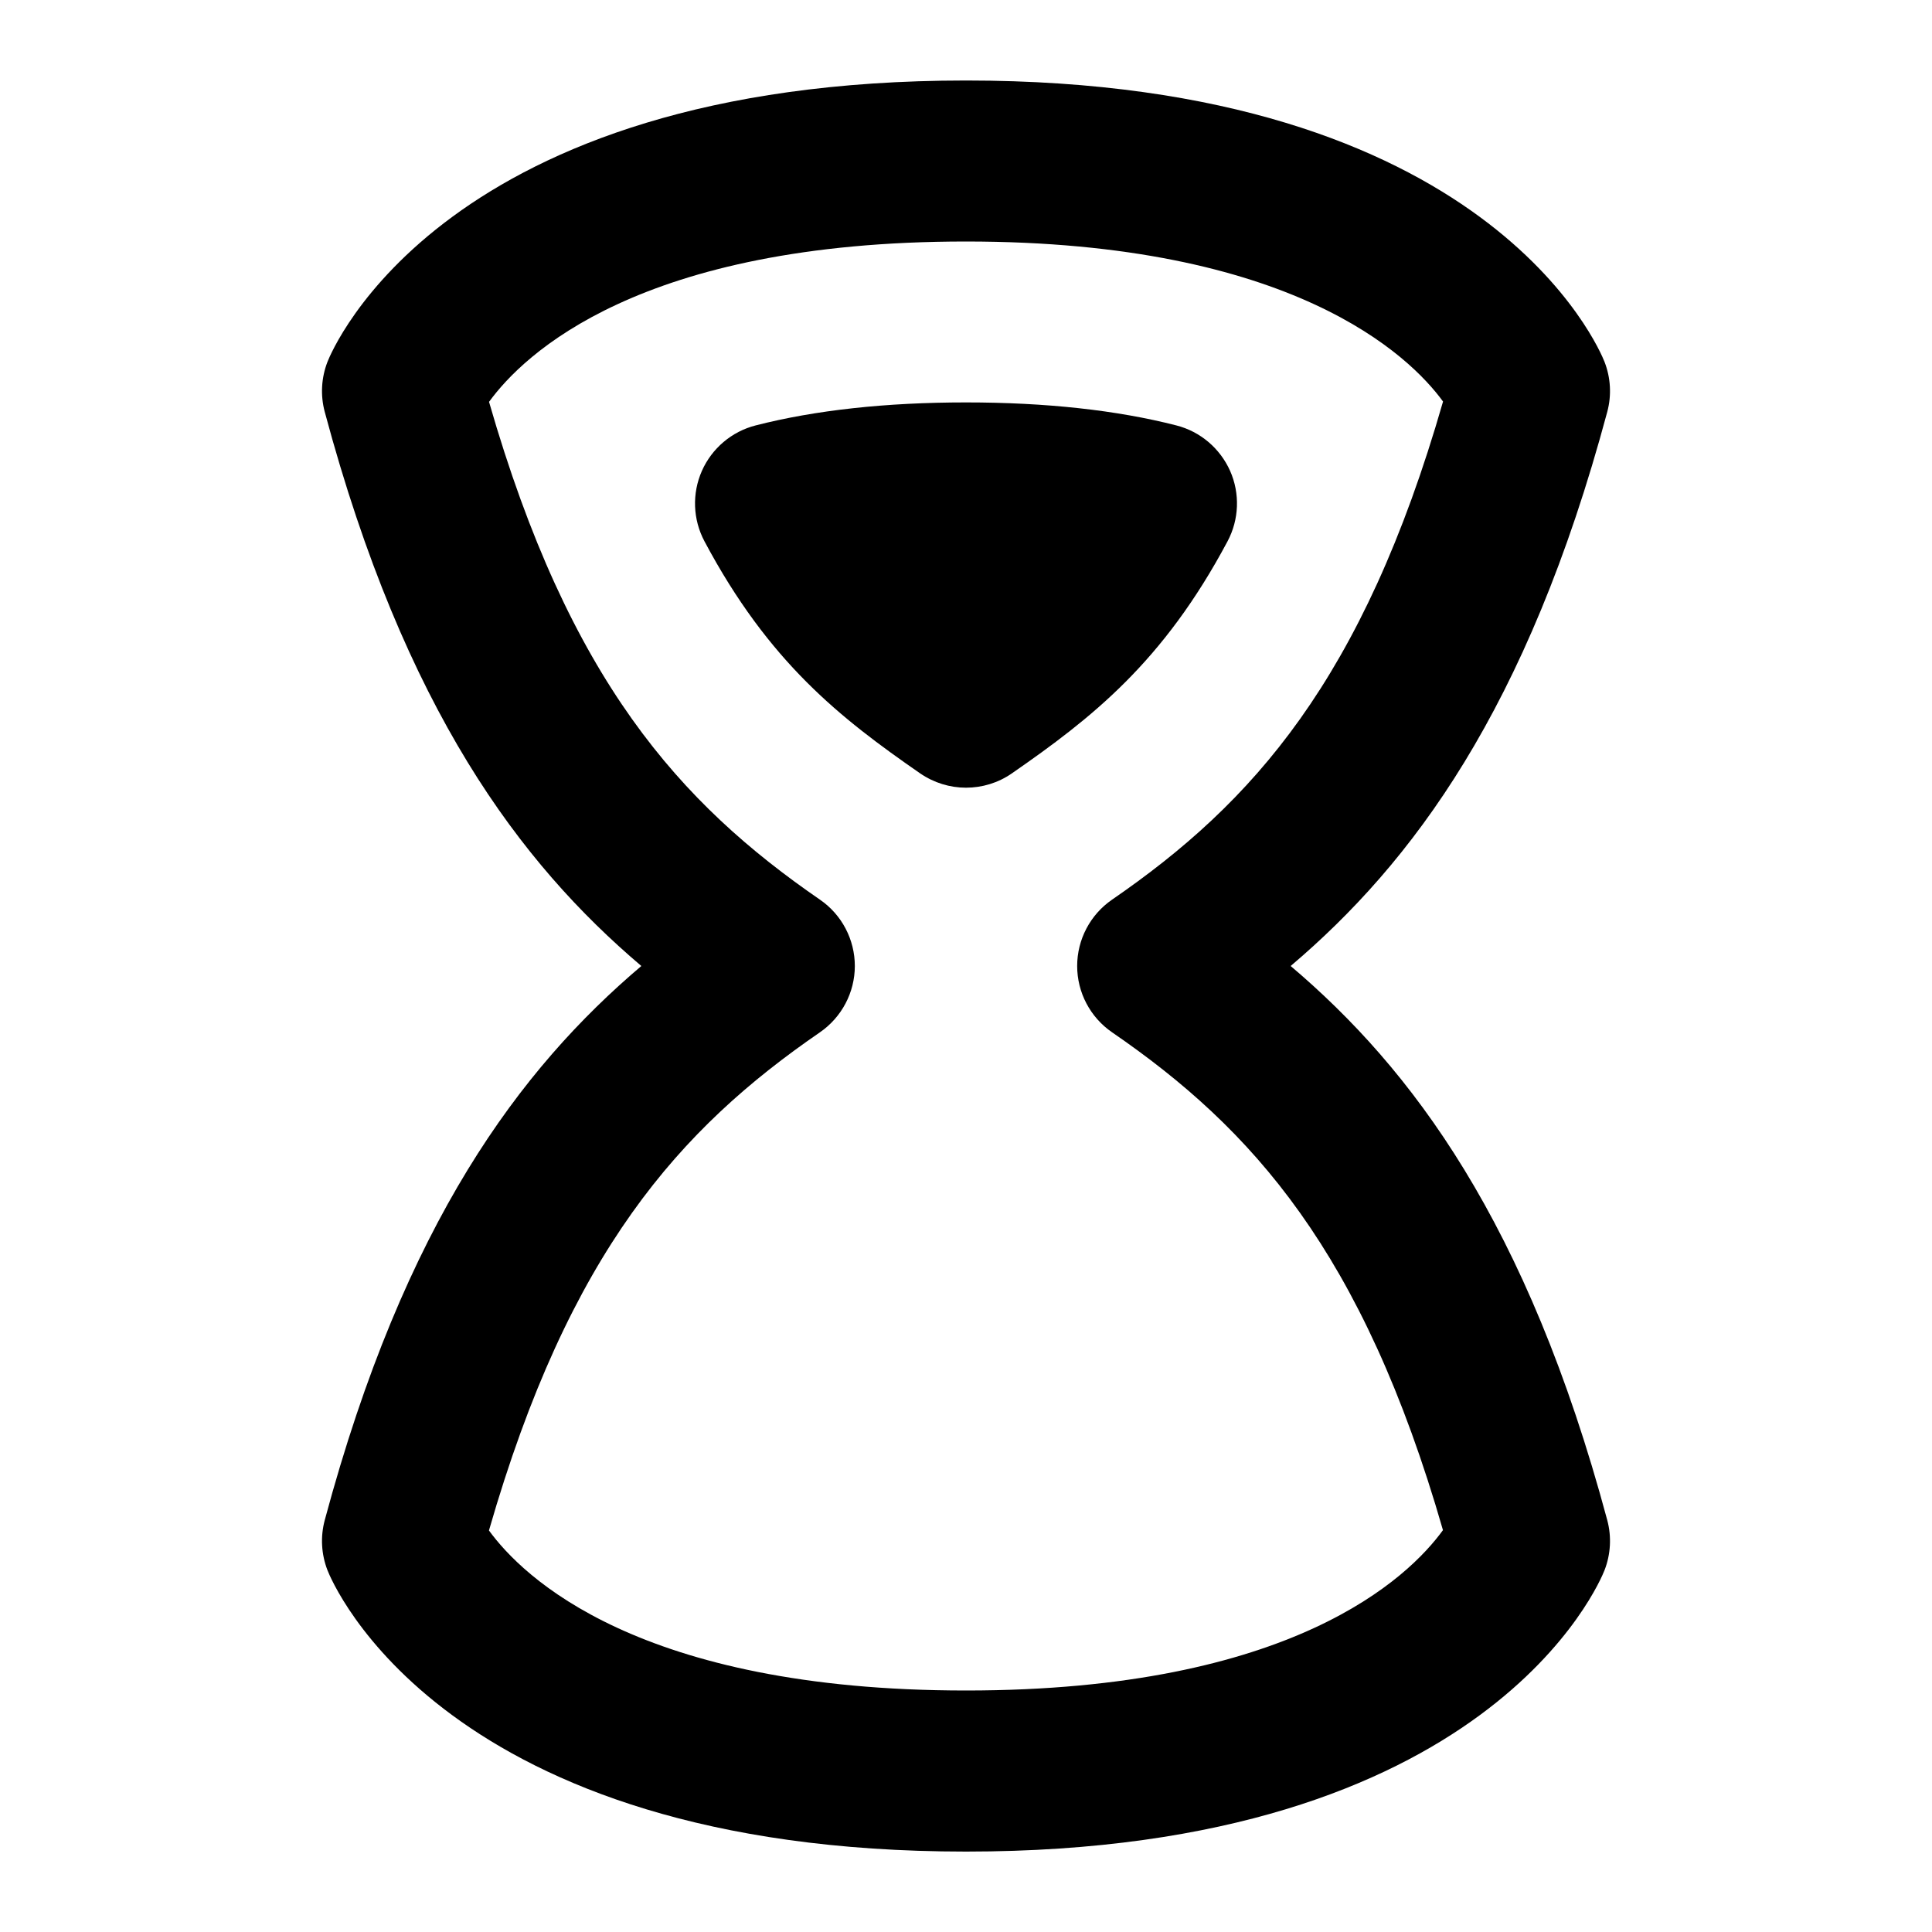 <svg id="Layer_1" viewBox="0 0 24 24" xmlns="http://www.w3.org/2000/svg" data-name="Layer 1"><path d="m16.033 12c1.505-1.277 2.94-3.183 3.933-6.884.055-.205.043-.423-.034-.621-.056-.143-1.434-3.495-7.932-3.495s-7.876 3.352-7.932 3.495c-.077.198-.089.416-.034.621.992 3.701 2.427 5.606 3.933 6.884-1.504 1.276-2.939 3.182-3.933 6.884-.055.206-.043.423.034.622.056.143 1.434 3.495 7.932 3.495s7.876-3.352 7.932-3.495c.077-.198.089-.416.034-.622-.994-3.703-2.428-5.608-3.933-6.884zm-4.033 9c-4.074 0-5.512-1.418-5.926-1.988.997-3.464 2.369-4.99 4.111-6.188.271-.187.434-.495.434-.824s-.162-.638-.433-.824c-1.743-1.2-3.116-2.726-4.111-6.184.426-.586 1.87-1.992 5.925-1.992s5.512 1.419 5.926 1.988c-.995 3.462-2.368 4.988-4.112 6.188-.271.187-.433.495-.433.824s.162.637.434.824c1.742 1.197 3.114 2.722 4.11 6.184-.426.587-1.87 1.992-5.925 1.992zm.57-11.393c-.171.119-.371.178-.57.178s-.398-.06-.57-.178c-.993-.688-1.879-1.38-2.679-2.883-.144-.271-.156-.593-.032-.874.124-.28.37-.489.667-.565.741-.19 1.621-.286 2.614-.286s1.873.096 2.614.286c.297.076.542.285.667.565.124.281.112.603-.032.874-.8 1.503-1.687 2.195-2.679 2.883z"/></svg>